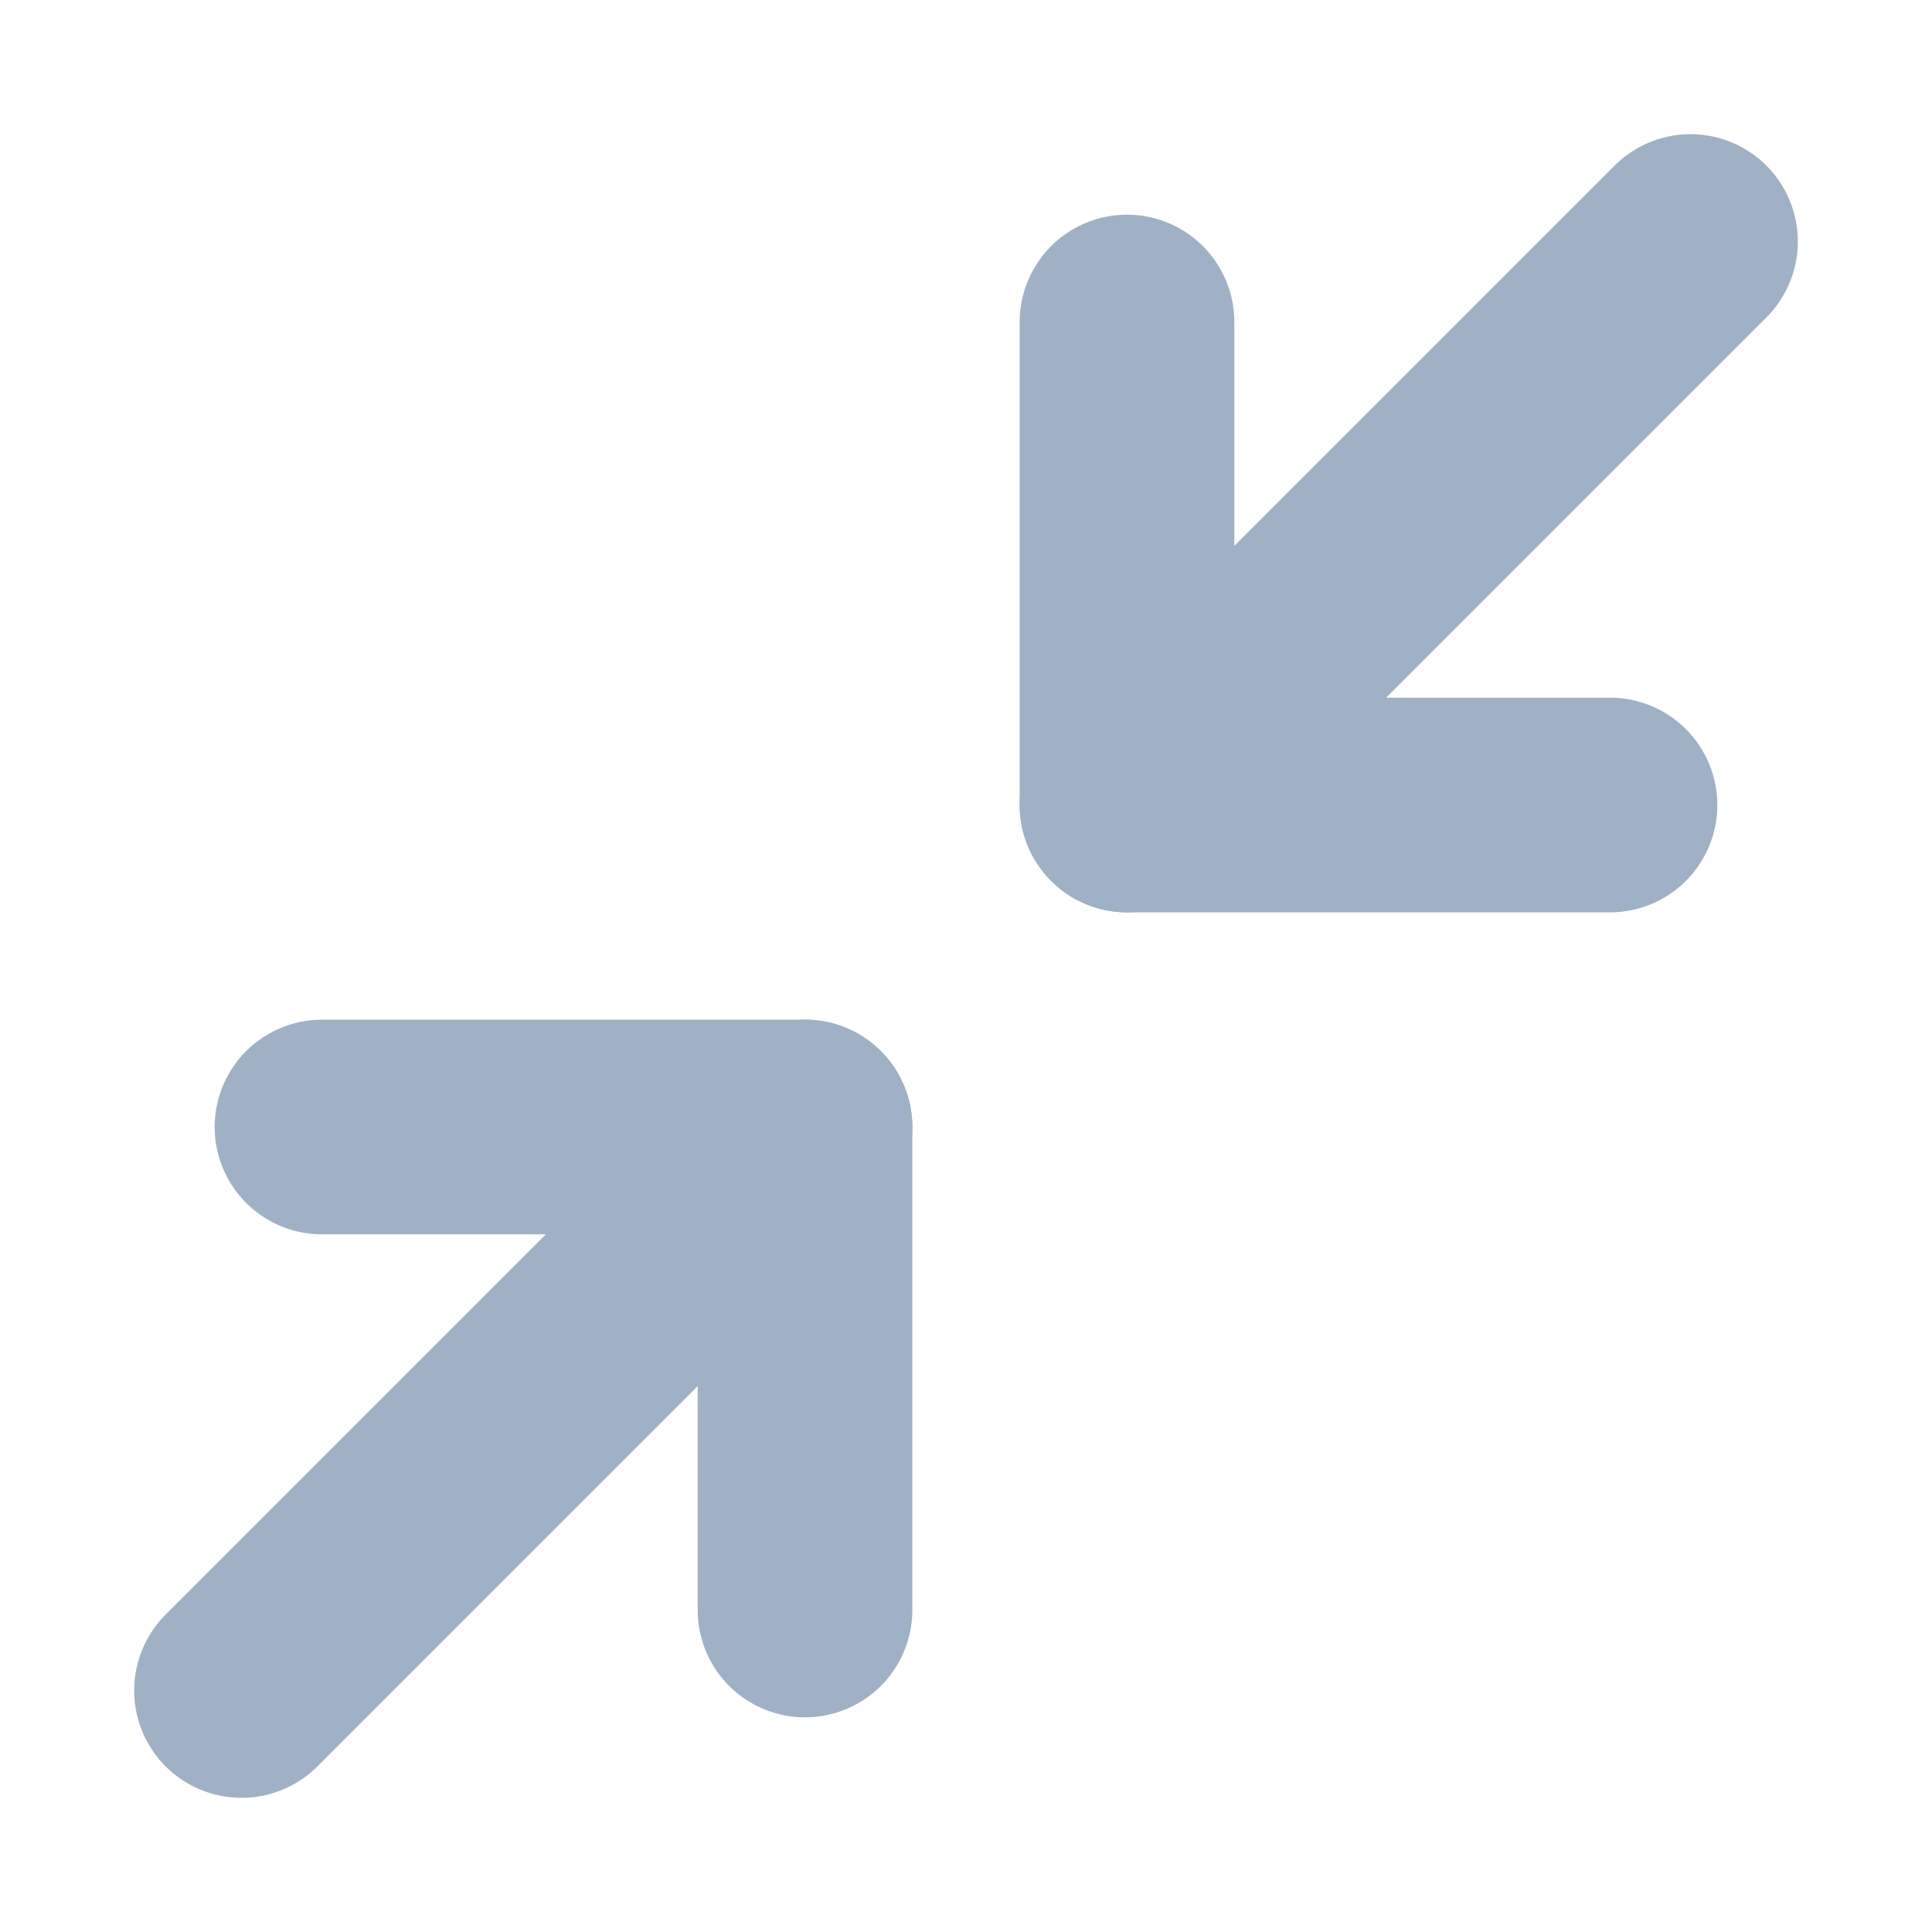 <svg width="18" height="18" viewBox="0 0 18 18" fill="none" xmlns="http://www.w3.org/2000/svg">
<path d="M3 10.5H7.5V15" stroke="#A1B1C5" stroke-width="2" stroke-linecap="round" stroke-linejoin="round"/>
<path d="M15 7.5H10.5V3" stroke="#A1B1C5" stroke-width="2" stroke-linecap="round" stroke-linejoin="round"/>
<path d="M10.5 7.5L15.75 2.25" stroke="#A1B1C5" stroke-width="2" stroke-linecap="round" stroke-linejoin="round"/>
<path d="M2.25 15.75L7.5 10.5" stroke="#A1B1C5" stroke-width="2" stroke-linecap="round" stroke-linejoin="round"/>
</svg>

